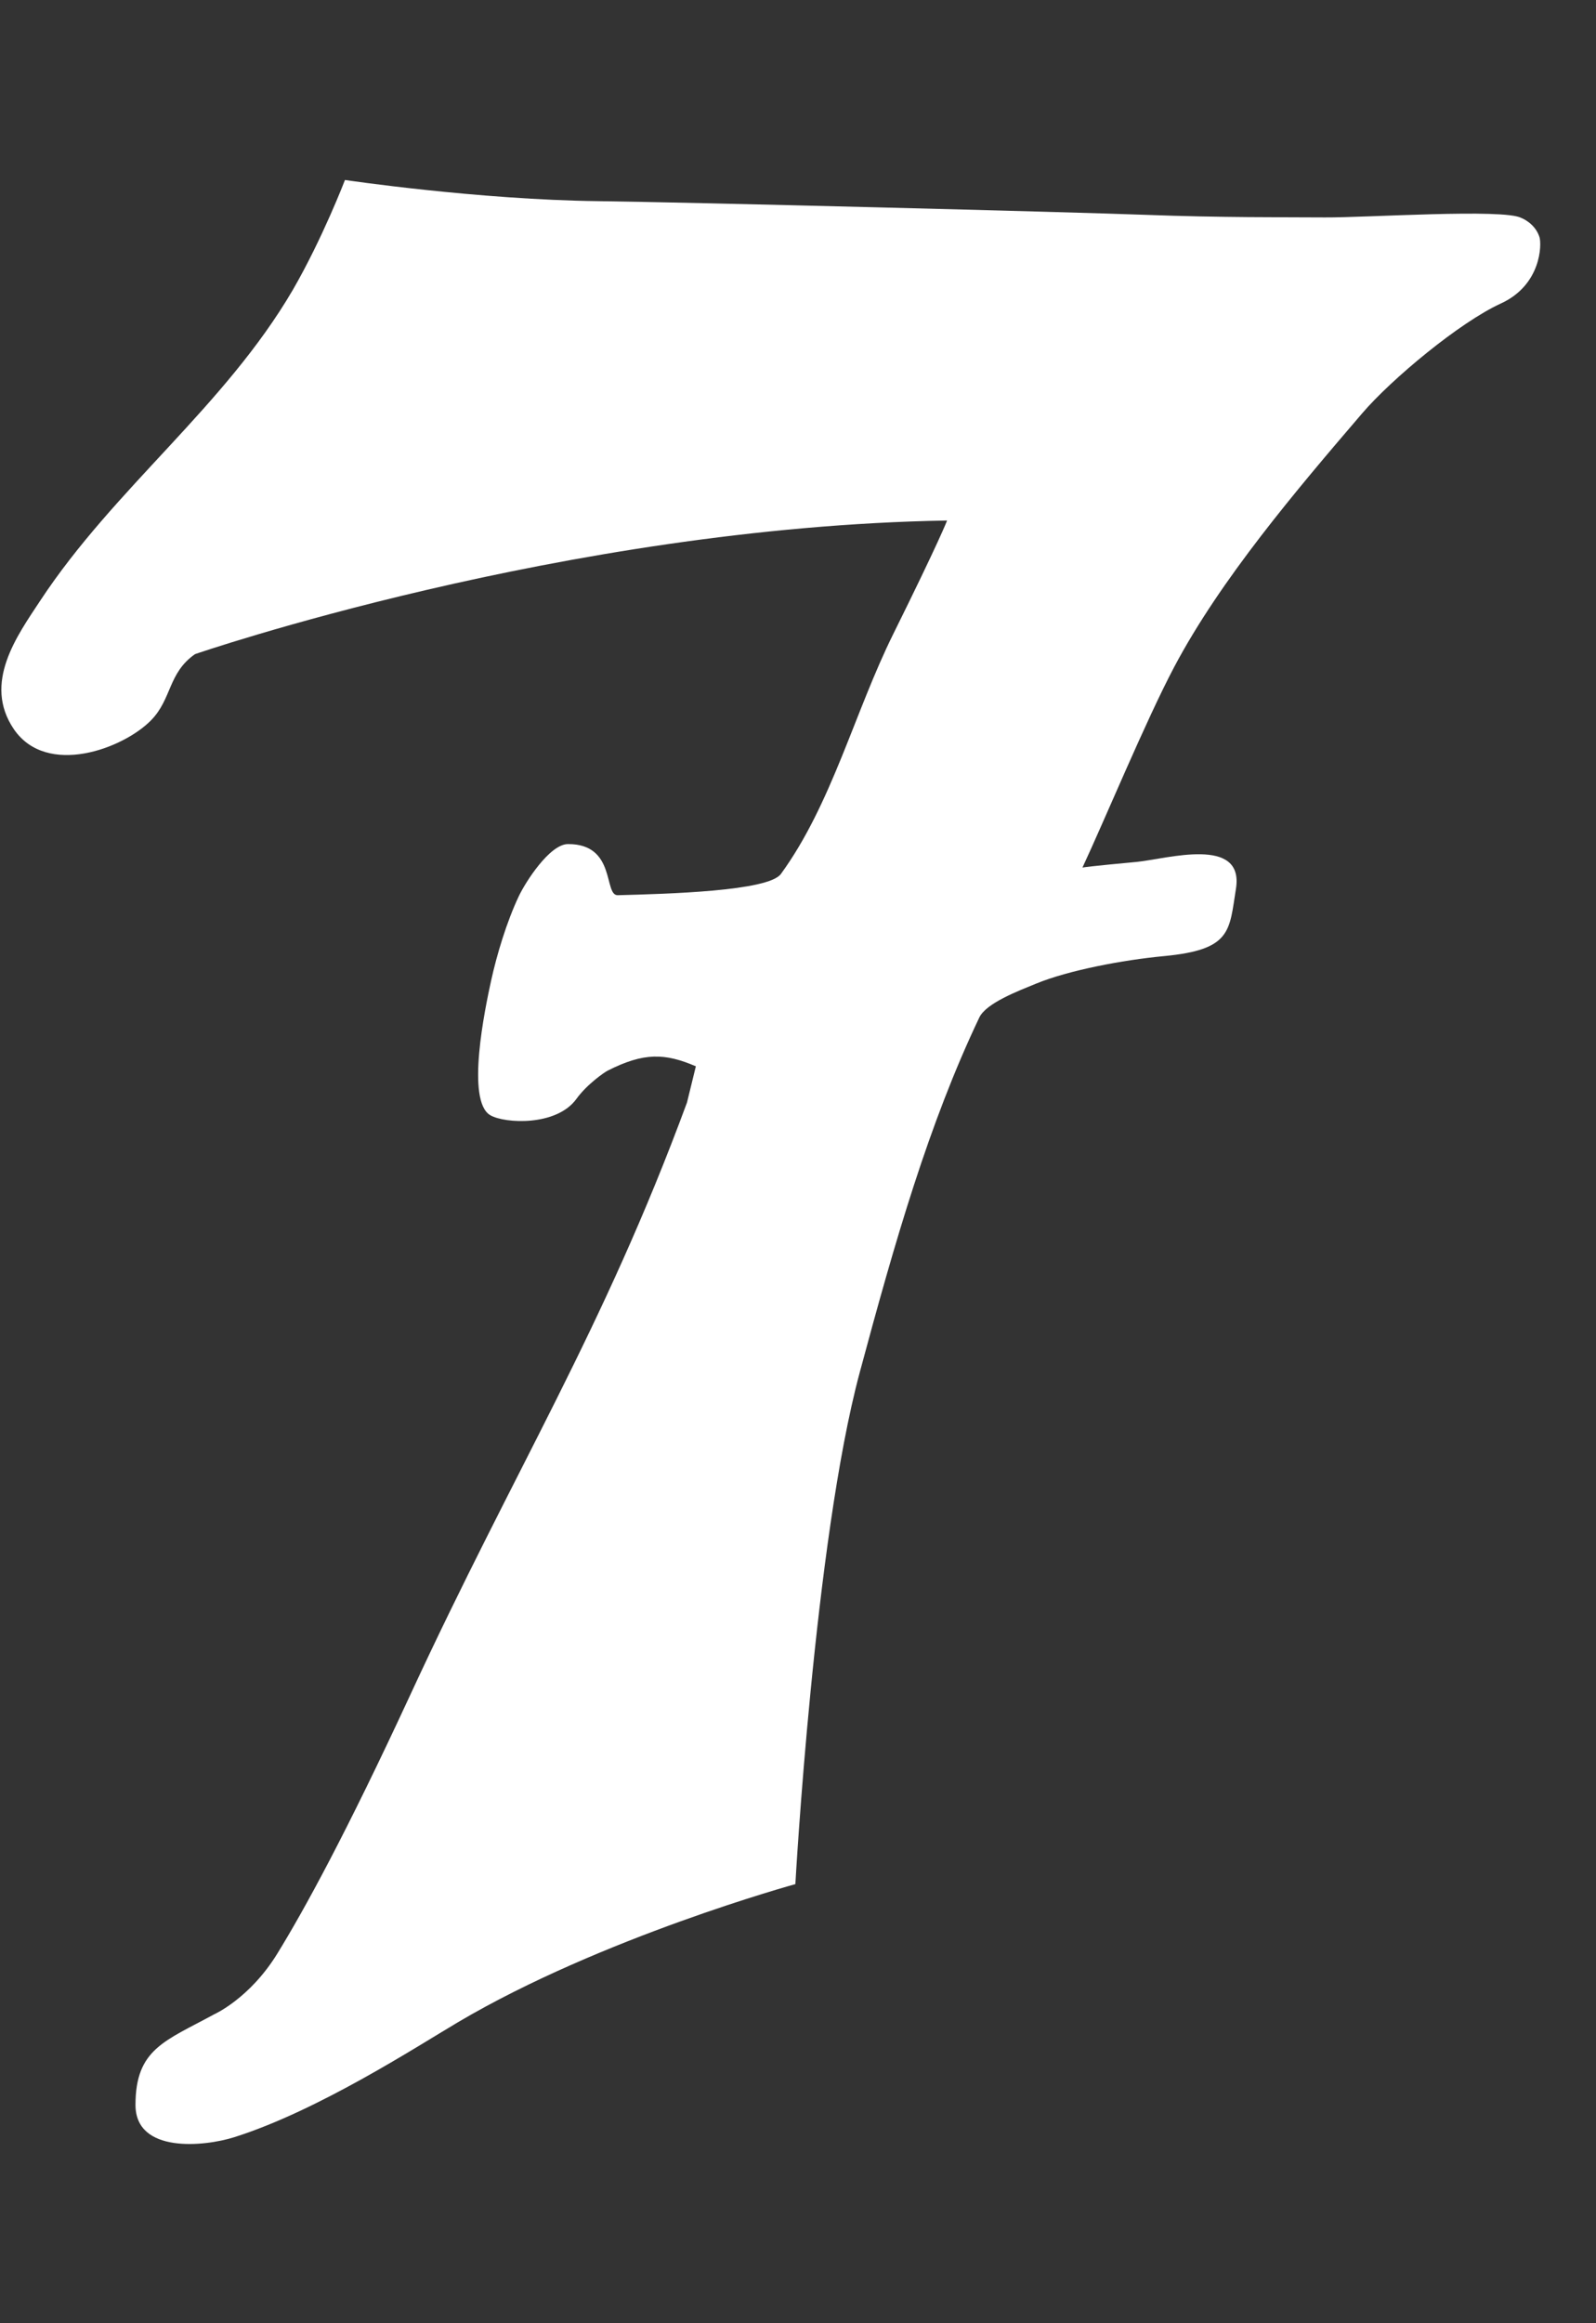 <svg xmlns="http://www.w3.org/2000/svg" viewBox="0 0 704 1024"><rect x="0" y="0" width="704" height="1024" fill="#333333" stroke="none"/><path fill="white" d="M671.088 96.078c-7.756-4.216-68.352-.122-86.728-.246s-45.818.106-78.818-1.132c-32.998-1.238-203.538-5.592-241.578-6.038-53.028-.62-111.802-9.328-111.802-9.328s-9.836 25.672-22.996 48.44C99.062 179.228 50.574 214.996 17.81 264.66 7.584 280.152-7.692 301.014 6.088 321.37c14.514 21.252 48.306 8.624 60.562-3.91 9.22-9.43 7.43-20.774 19.36-29.132 0 0 162.604-56.04 331.754-58.902 0 0-3.242 8.656-23.722 49.974-17.104 34.504-27.228 75.162-49.59 105.816-5.542 7.596-49.892 8.766-71.96 9.362-6.328.172-.566-22.654-21.976-22.534-8.07.044-18.722 16.736-21.672 22.97-5.37 11.344-9.71 25.82-12.208 37.204-2.684 12.186-11.254 53.16-.316 59.358 6.264 3.634 29.146 4.97 37.966-7.256 4.678-6.482 12.572-11.868 13.748-12.416 15.936-8.08 25.234-7.78 38.91-1.914l-3.908 15.956c-37.258 100.96-75.632 160.824-121.938 260.824-28.49 61.528-46.972 95.136-58.764 114.296-12.264 19.93-27.976 26.828-27.976 26.828-21.49 11.732-34.594 15.142-34.594 39.878 0 21.51 30.396 18.392 43.57 14.228 37.118-11.734 80.386-39.864 98.666-50.666 63.206-37.35 148.84-60.882 148.84-60.882s8.416-151.376 28.388-225.53c15.59-57.996 30.496-109.724 52.746-156.442 3.068-6.442 17.556-11.834 24.908-14.874 14.352-5.934 38.508-10.494 56.472-12.18 29.95-2.81 28.846-11.05 31.822-29.668 3.744-23.422-30.334-13.222-43.678-11.868-2.316.184-21.8 2.04-24.024 2.498 9.652-20.632 27.982-64.832 40.46-88.394 20.434-38.59 53.928-78.012 83.004-111.906 12.958-15.104 42.97-40.03 61.064-48.304 17.95-8.206 18.072-26.138 17.064-29.278-1.996-6.21-7.978-8.428-7.978-8.428z"/></svg>